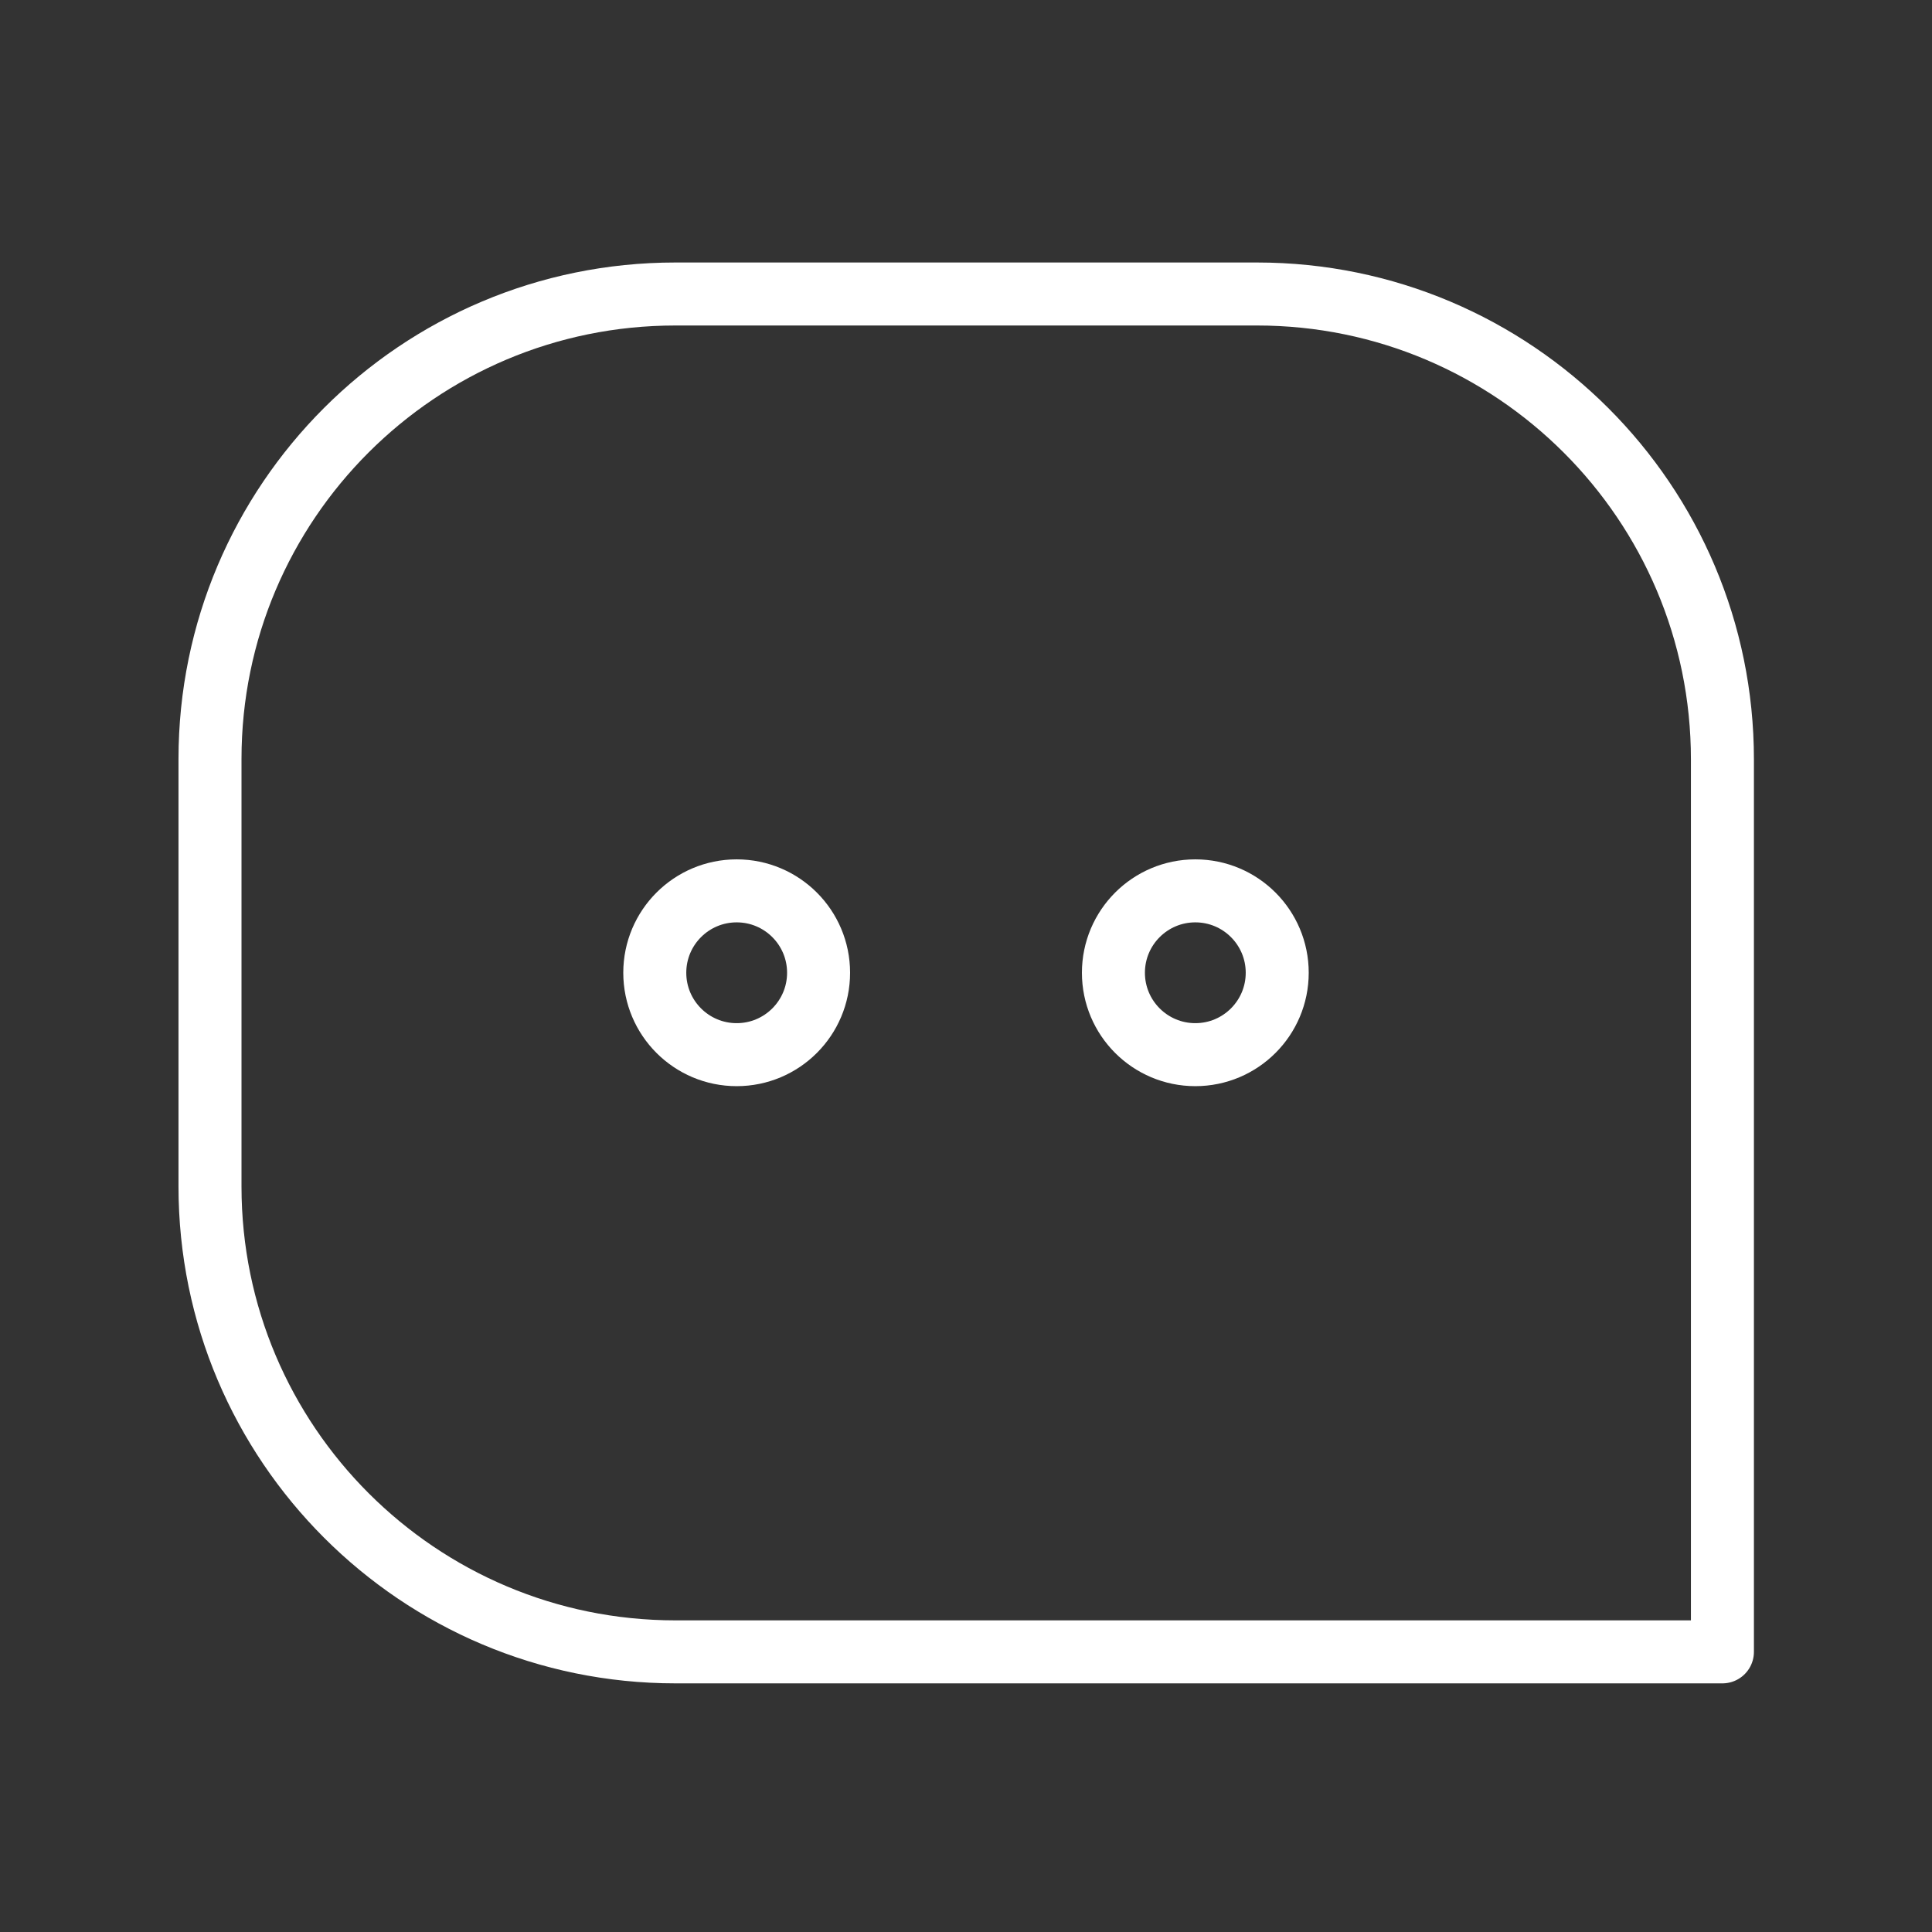 <svg width="46" height="46" viewBox="0 0 46 46" fill="none" xmlns="http://www.w3.org/2000/svg">
<rect x="0" y="0" width="46" height="46" fill="#333333" stroke="none"/>
<path d="M16.08 7H29.93C36.04 7 41.01 11.96 41.01 18.08V39.33H16.08C9.97 39.33 5 34.37 5 28.25V18.07C5 11.96 9.96 7 16.08 7Z" stroke="white" stroke-width="1.5" stroke-linecap="round" stroke-linejoin="round"/>
<path d="M17.54 25.111C18.617 25.111 19.49 24.238 19.49 23.161C19.49 22.084 18.617 21.211 17.54 21.211C16.463 21.211 15.59 22.084 15.59 23.161C15.59 24.238 16.463 25.111 17.54 25.111Z" stroke="white" stroke-width="1.5" stroke-linecap="round" stroke-linejoin="round"/>
<path d="M28.46 25.111C29.537 25.111 30.41 24.238 30.41 23.161C30.41 22.084 29.537 21.211 28.46 21.211C27.383 21.211 26.51 22.084 26.51 23.161C26.51 24.238 27.383 25.111 28.46 25.111Z" stroke="white" stroke-width="1.5" stroke-linecap="round" stroke-linejoin="round"/>
</svg>
